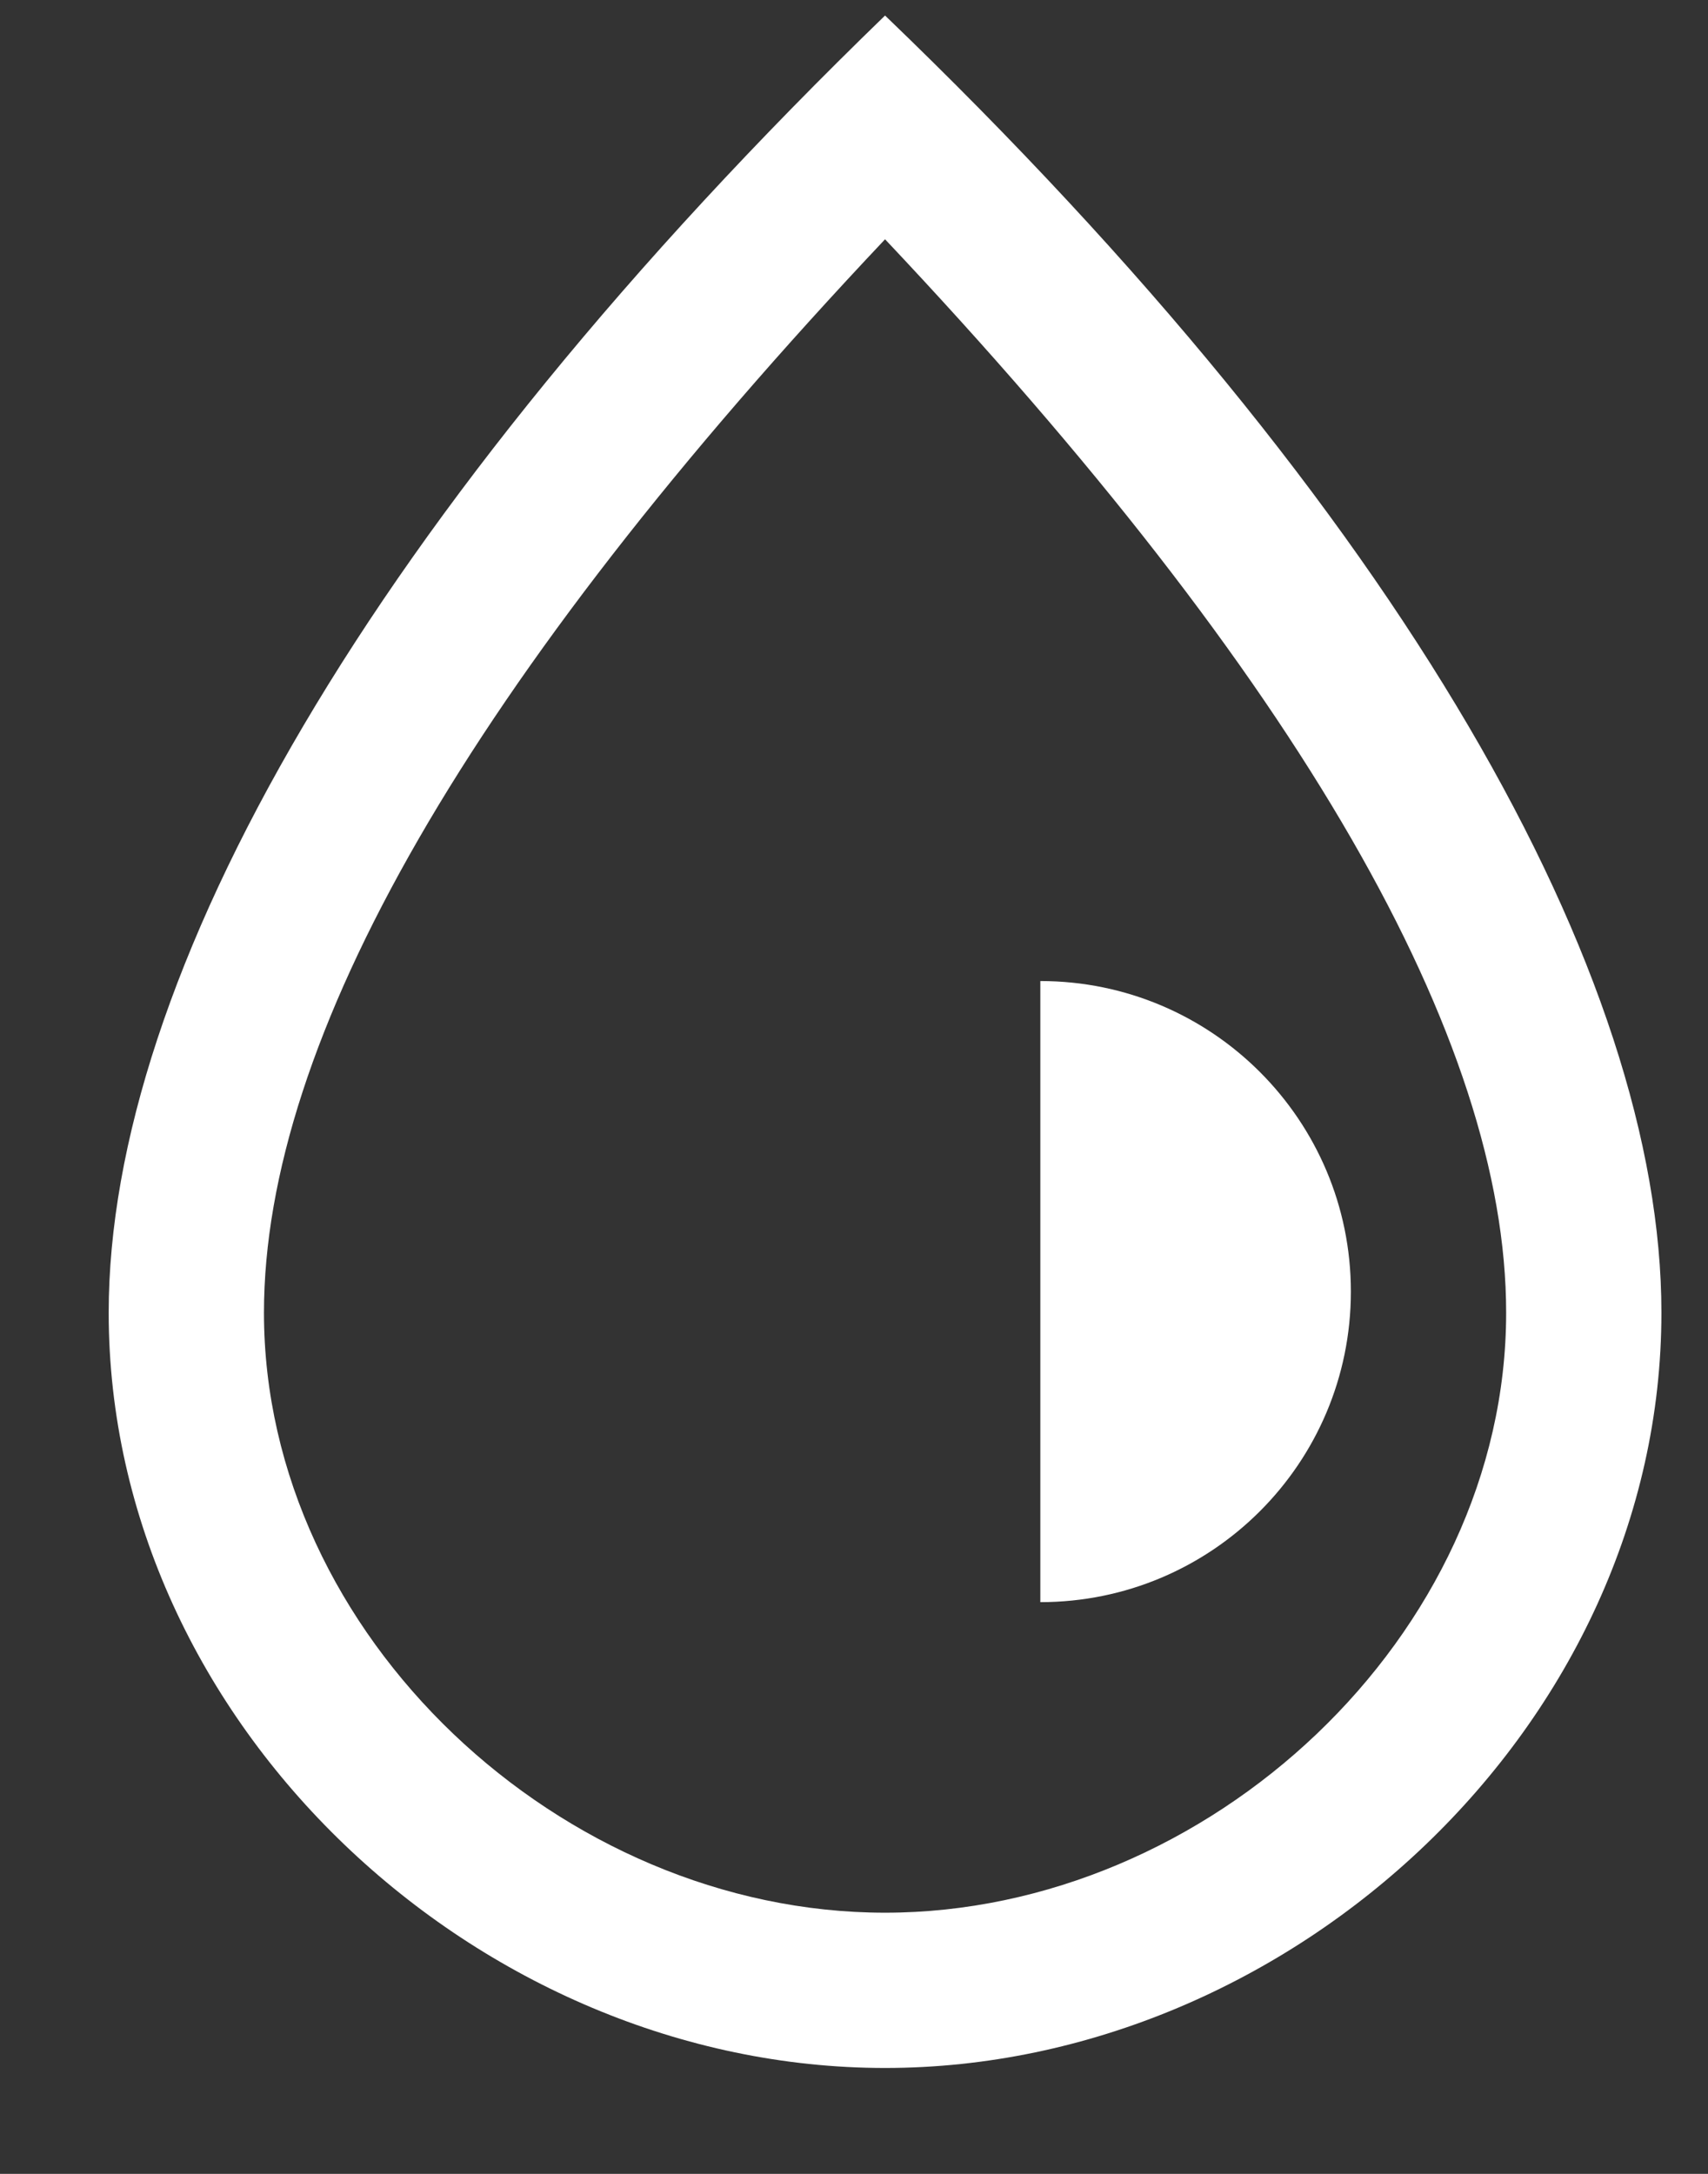 <?xml version="1.0" encoding="UTF-8"?>
<svg width="11px" height="14px" viewBox="0 0 11 14" version="1.1" xmlns="http://www.w3.org/2000/svg" xmlns:xlink="http://www.w3.org/1999/xlink">
    <rect x="0" y="0" width="11" height="14" fill="#333333" stroke="none"/>
    <!-- Generator: Sketch 64 (93537) - https://sketch.com -->
    <title>Color Copy 2</title>
    <desc>Created with Sketch.</desc>
    <g id="Symbols" stroke="none" stroke-width="1" fill="none" fill-rule="evenodd">
        <path d="M1.7,8.454 C1.7,10.535 3.619,12.318 5.7,12.318 C7.781,12.318 9.7,10.535 9.7,8.454 C9.7,6.697 8.377,4.378 5.7,1.541 C3.023,4.378 1.7,6.697 1.7,8.454 Z M10.7,8.454 C10.7,11.105 8.317,13.318 5.7,13.318 C3.083,13.318 0.7,11.105 0.7,8.454 C0.7,6.293 2.378,3.318 5.7,0.1 C9.049,3.318 10.7,6.293 10.7,8.454 Z M6.7,6.318 C7.805,6.318 8.7,7.214 8.7,8.318 C8.7,9.423 7.805,10.318 6.7,10.318 L6.7,6.318 Z" id="Color-Copy-2" fill="#FFFFFF"></path>
    </g>
</svg>